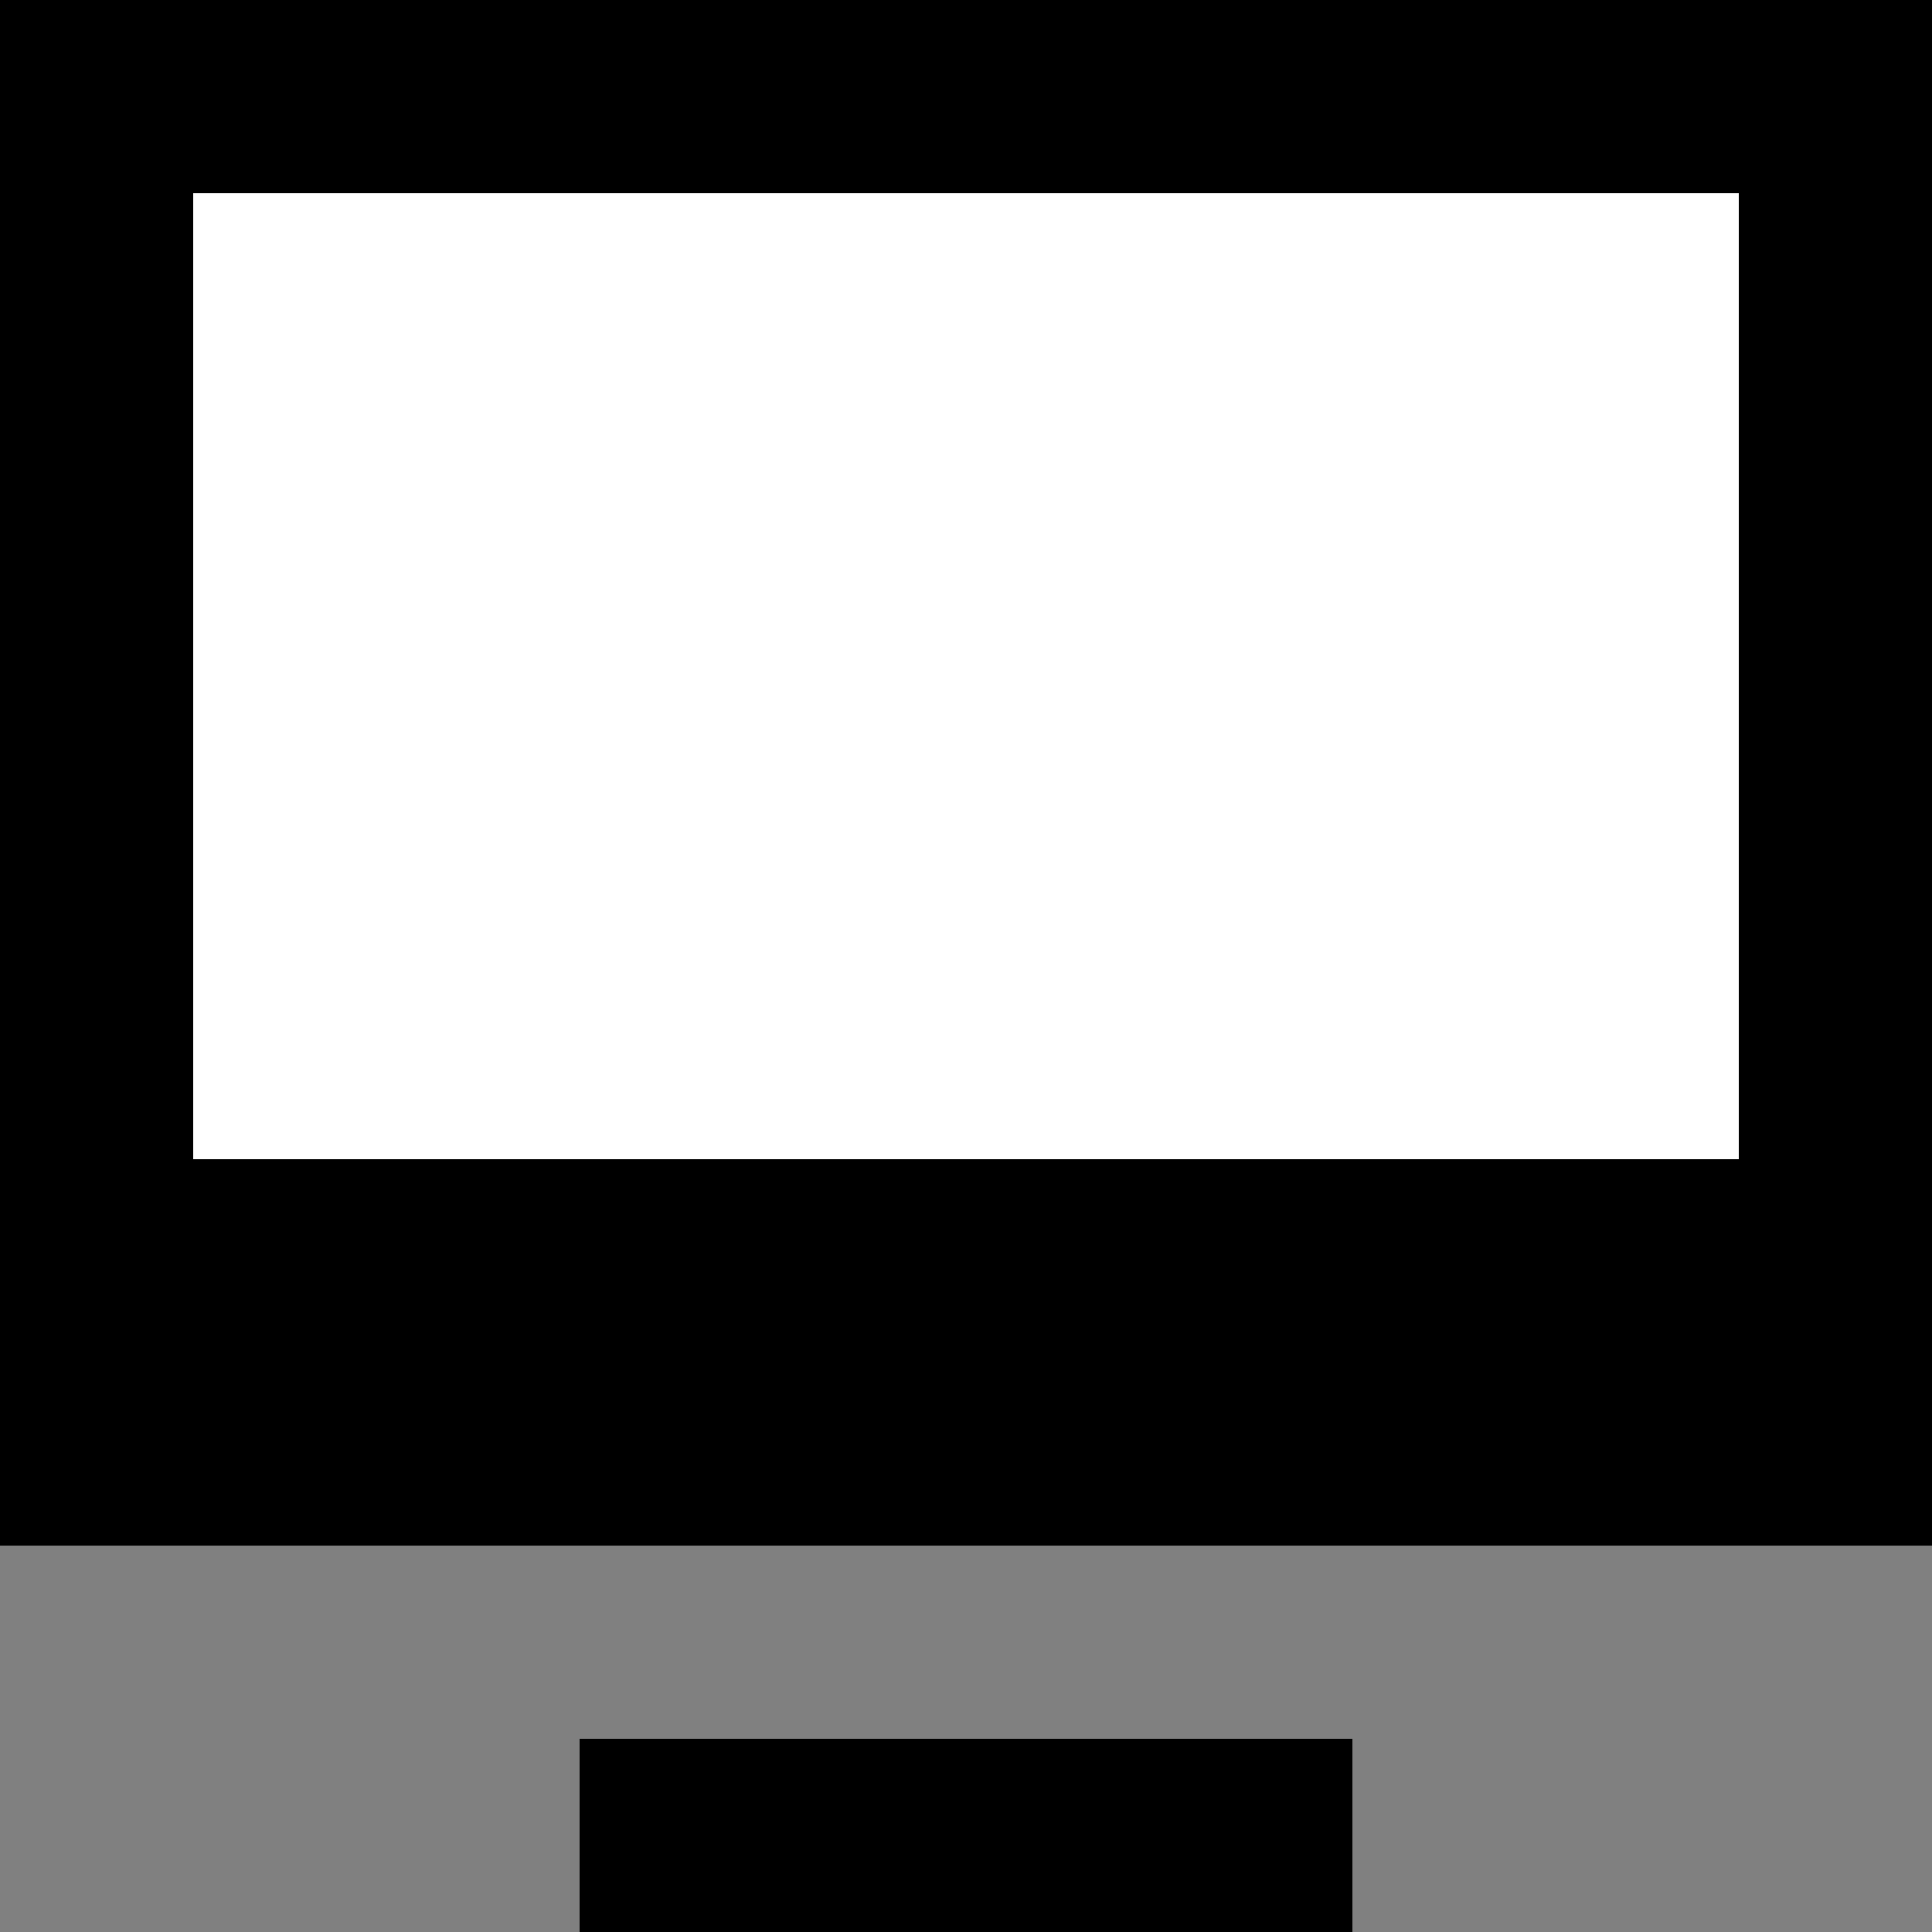 <?xml version="1.0" encoding="utf-8"?>
<svg height="100" width="100"
    xmlns="http://www.w3.org/2000/svg" version="1.1">
    <rect width="100%" height="100%" fill="#808080" stroke="none"/>
    <rect height="80" width="100" />
    <rect height="50" width="80" fill="white" x="10" y="10" />
    <rect height="10" width="40" x="30" y="90" />
</svg>